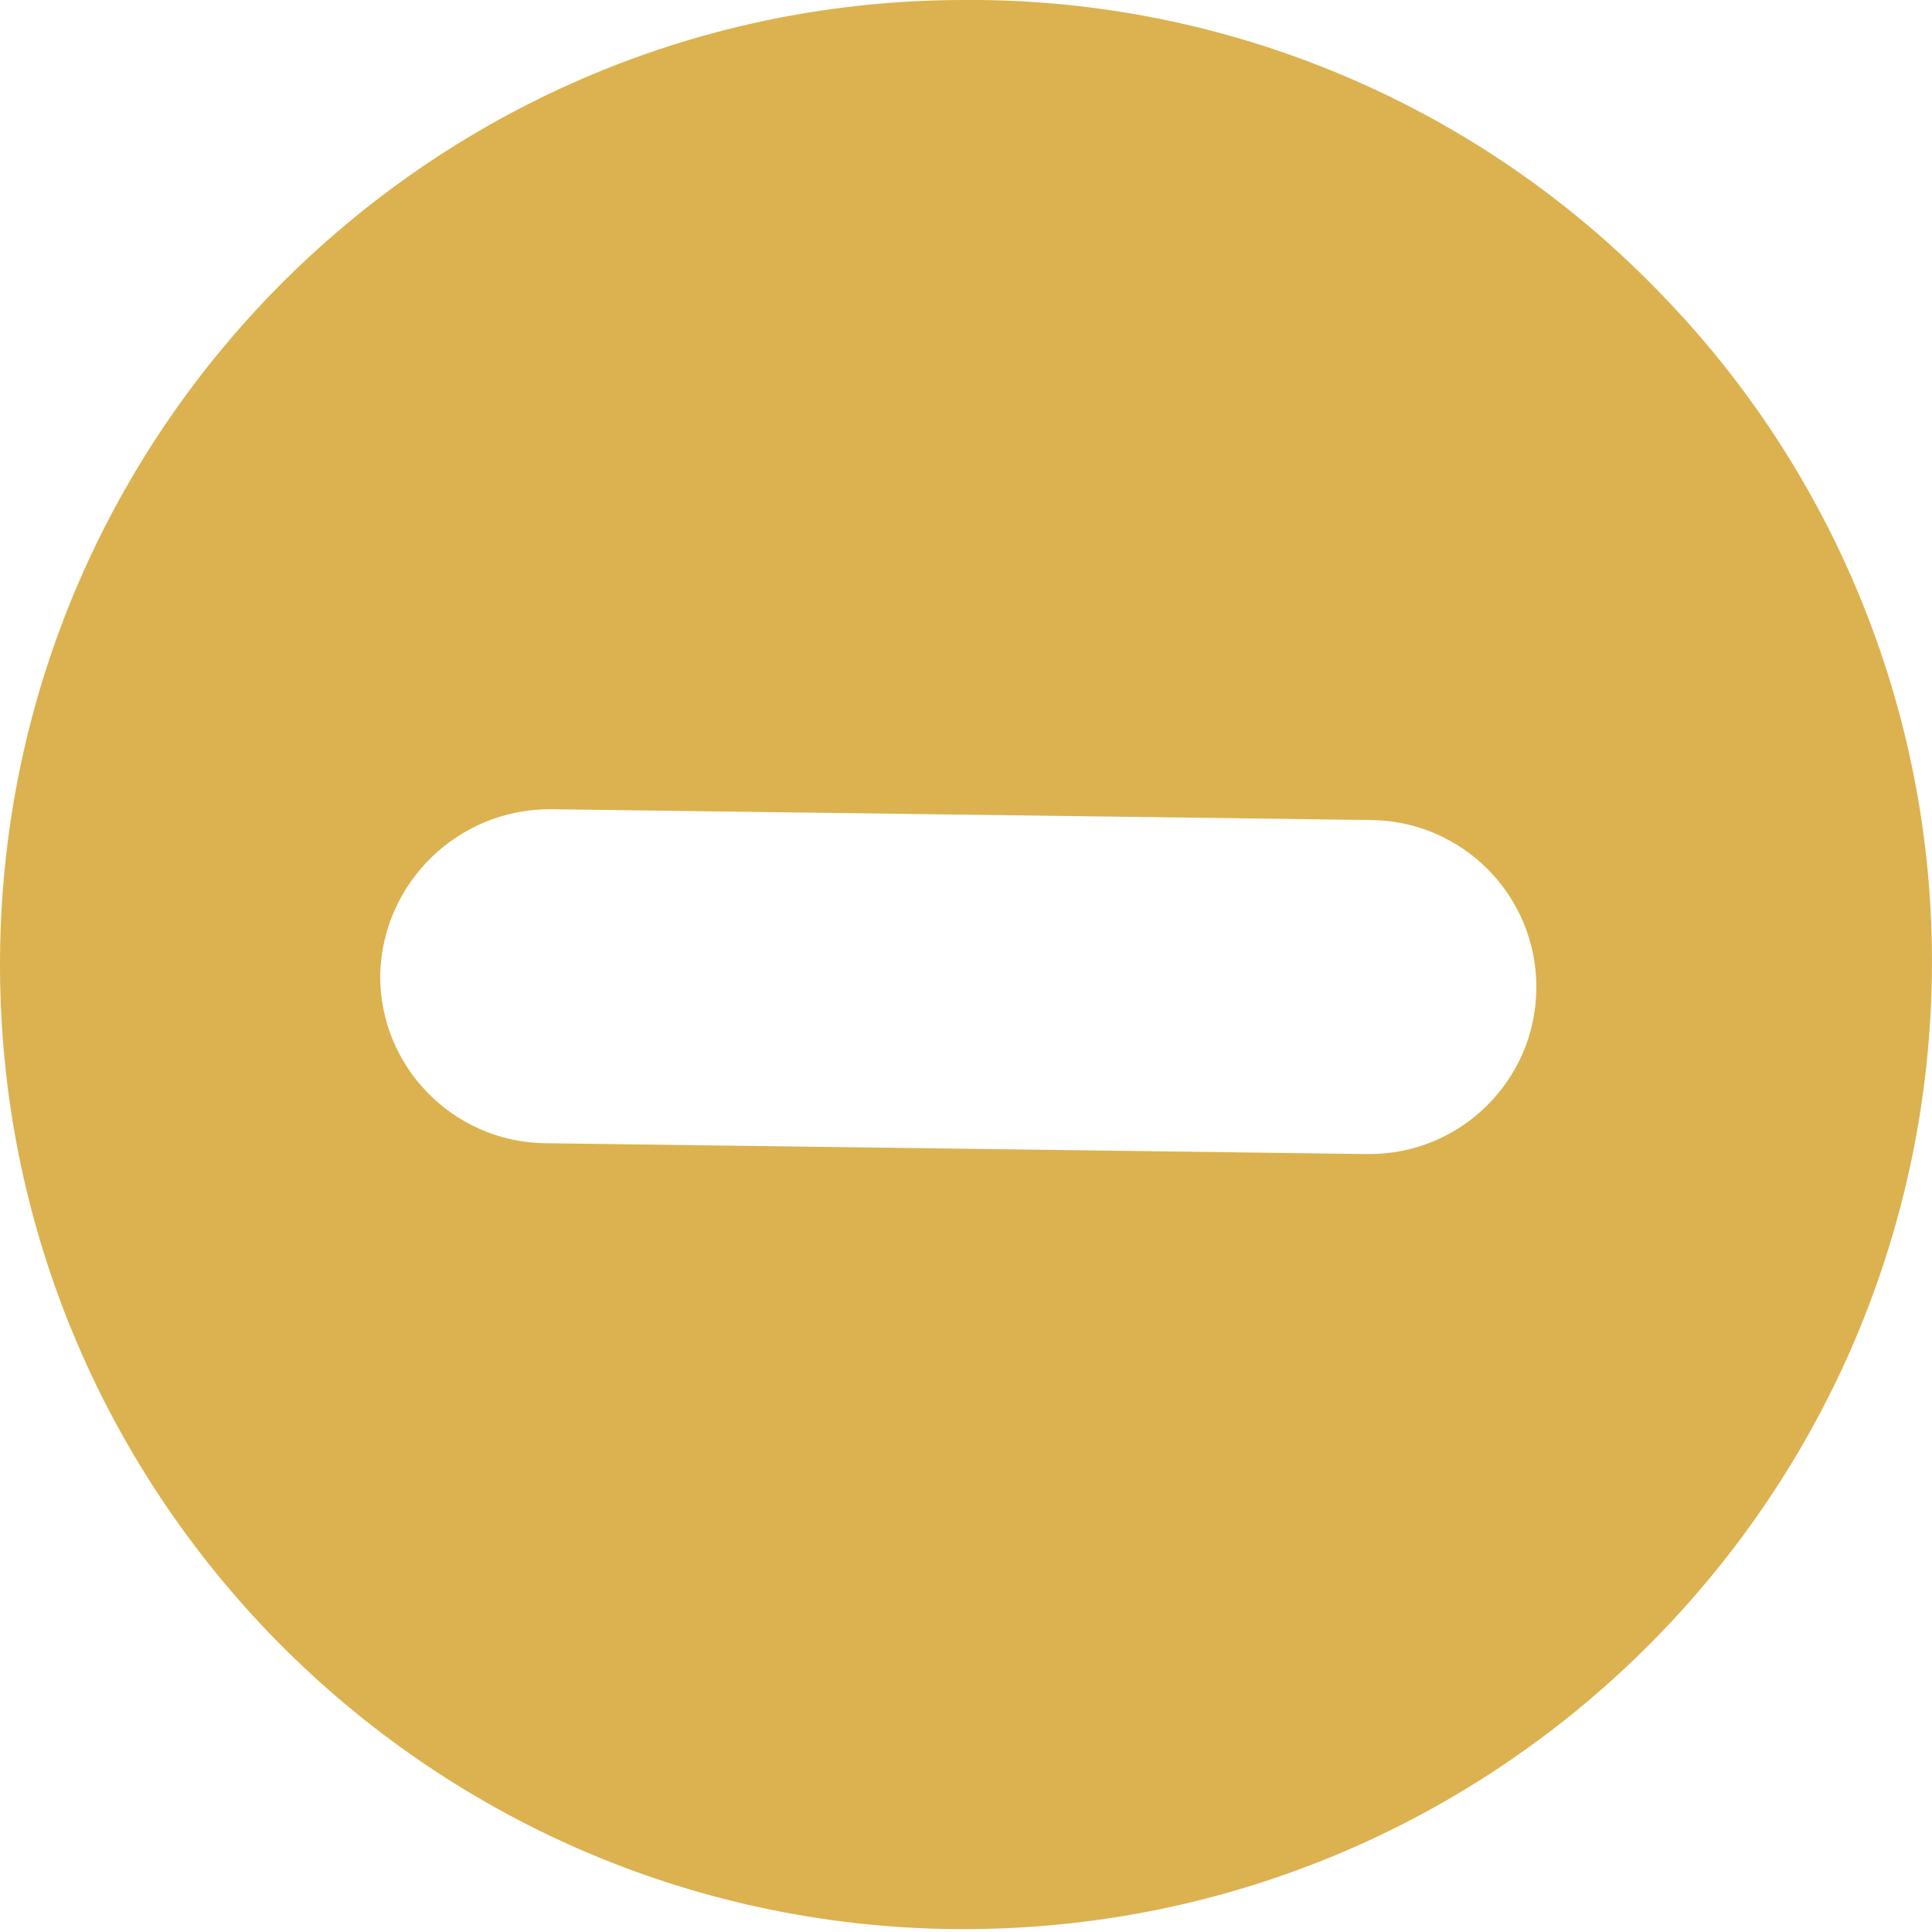 <?xml version="1.0" encoding="UTF-8"?>
<svg width="100px" height="100px" viewBox="0 0 100 100" version="1.1" xmlns="http://www.w3.org/2000/svg" xmlns:xlink="http://www.w3.org/1999/xlink">
    <title>remove</title>
    <g id="Page-1" stroke="none" stroke-width="1" fill="none" fill-rule="evenodd">
        <g id="remove" fill="#DBB24F" fill-rule="nonzero">
            <path d="M85.844,15.079 C76.624,5.565 63.98,0.135 50.732,-3.69482223e-13 L50.051,-3.69482223e-13 C22.554,-0.068 0.178,22.11 0.001,49.606 C-0.176,77.102 21.913,99.566 49.408,99.851 L50.082,99.851 C77.356,99.741 99.535,77.842 99.993,50.571 C100.208,37.325 95.113,24.544 85.844,15.079 Z M70.823,59.734 L70.702,59.734 L28.208,59.173 C23.436,59.105 19.62,55.187 19.678,50.415 C19.818,45.674 23.694,41.9 28.436,41.884 L70.93,42.444 C75.704,42.474 79.551,46.368 79.522,51.142 C79.492,55.917 75.597,59.763 70.823,59.734 Z" id="Path_739"></path>
        </g>
    </g>
</svg>